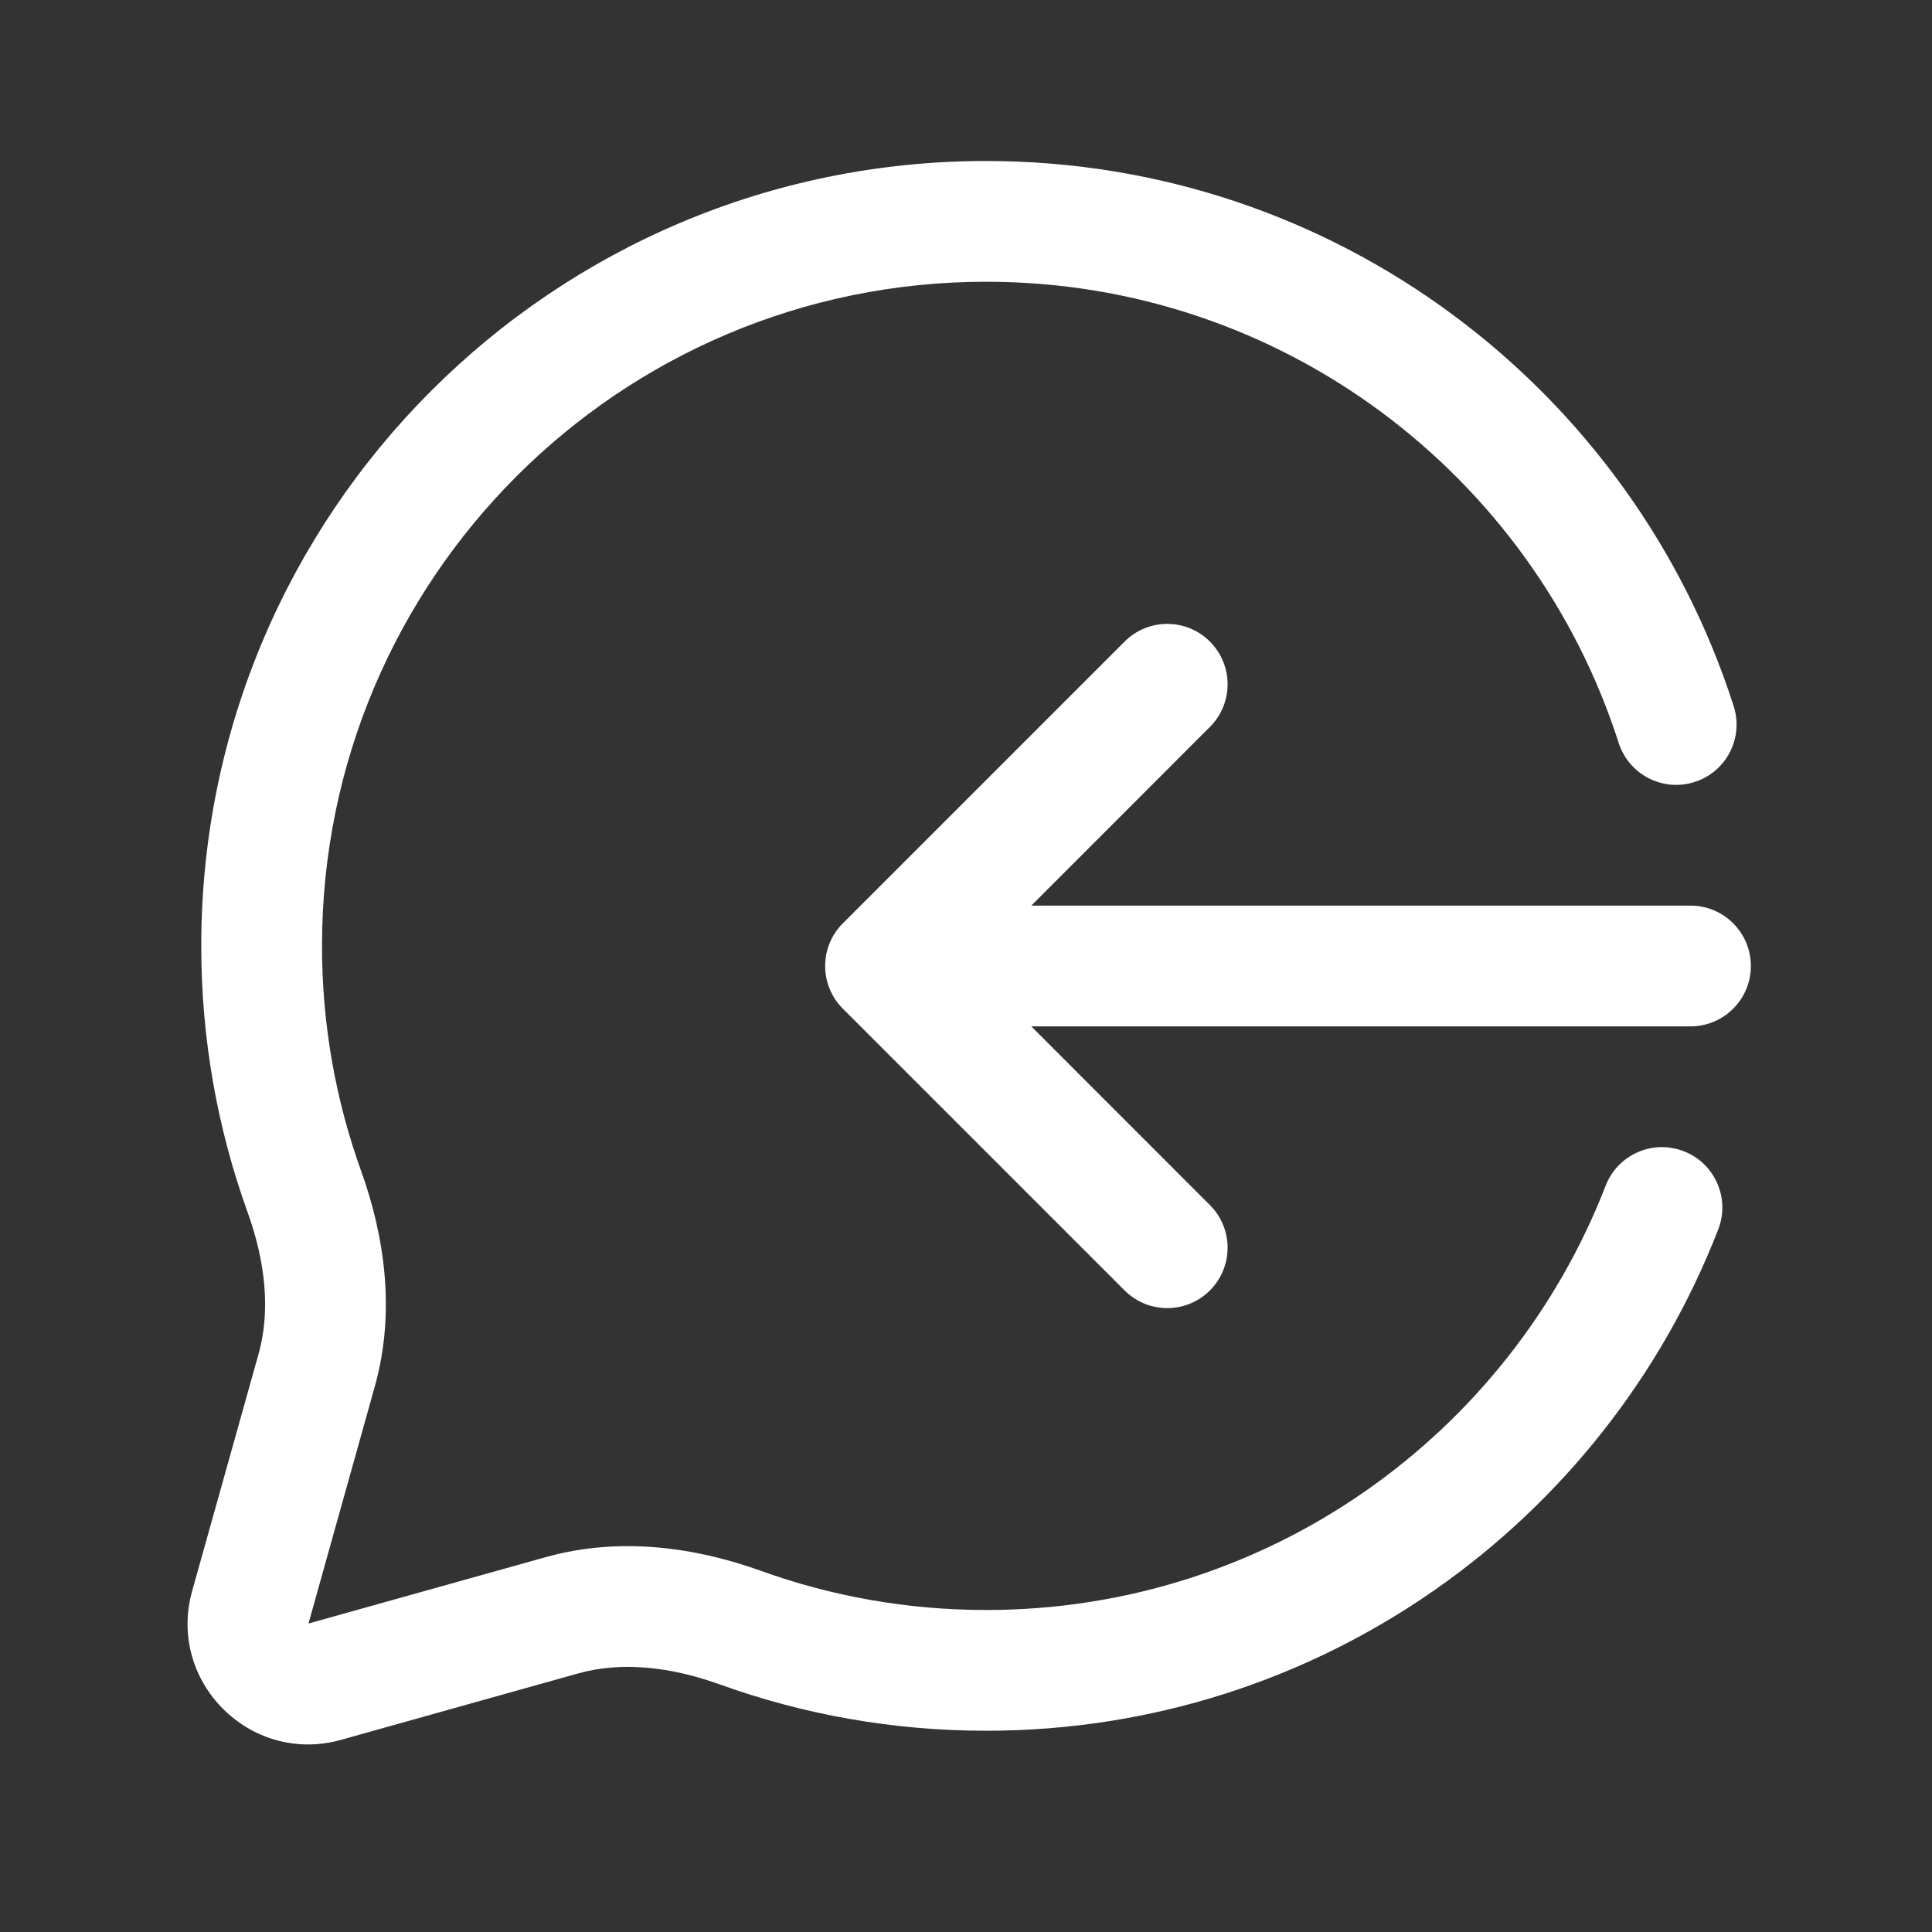 <svg width="24" height="24" viewBox="0 0 24 24" fill="none" xmlns="http://www.w3.org/2000/svg">
<rect x="0" y="0" width="24" height="24" fill="#333333" stroke="none"/>
<path d="M4 11.75C4 7.194 7.694 3.5 12.25 3.5C15.926 3.5 19.043 5.905 20.108 9.229C20.235 9.623 20.657 9.841 21.051 9.714C21.446 9.588 21.663 9.166 21.536 8.771C20.278 4.844 16.597 2 12.25 2C6.865 2 2.5 6.365 2.5 11.75C2.5 12.909 2.702 14.021 3.074 15.054C3.298 15.674 3.362 16.283 3.212 16.819L2.387 19.764C2.072 20.89 3.11 21.928 4.236 21.613L7.181 20.788C7.717 20.638 8.326 20.702 8.946 20.926C9.979 21.298 11.092 21.5 12.25 21.5C16.395 21.5 19.933 18.914 21.345 15.271C21.494 14.885 21.303 14.45 20.916 14.301C20.53 14.151 20.096 14.343 19.946 14.729C18.751 17.814 15.755 20 12.25 20C11.267 20 10.326 19.828 9.454 19.514C8.645 19.223 7.704 19.084 6.777 19.344L3.832 20.168L4.656 17.223C4.916 16.296 4.777 15.356 4.486 14.546C4.172 13.674 4 12.733 4 11.75Z" fill="white"/>
<path d="M15.03 9.03C15.323 8.737 15.323 8.263 15.03 7.97C14.738 7.677 14.263 7.677 13.97 7.97L10.47 11.47C10.177 11.763 10.177 12.237 10.47 12.53L13.97 16.03C14.263 16.323 14.738 16.323 15.03 16.03C15.323 15.737 15.323 15.263 15.03 14.97L12.811 12.75H21C21.414 12.75 21.75 12.414 21.75 12C21.75 11.586 21.414 11.25 21 11.25H12.811L15.03 9.03Z" fill="white"/>
</svg>
